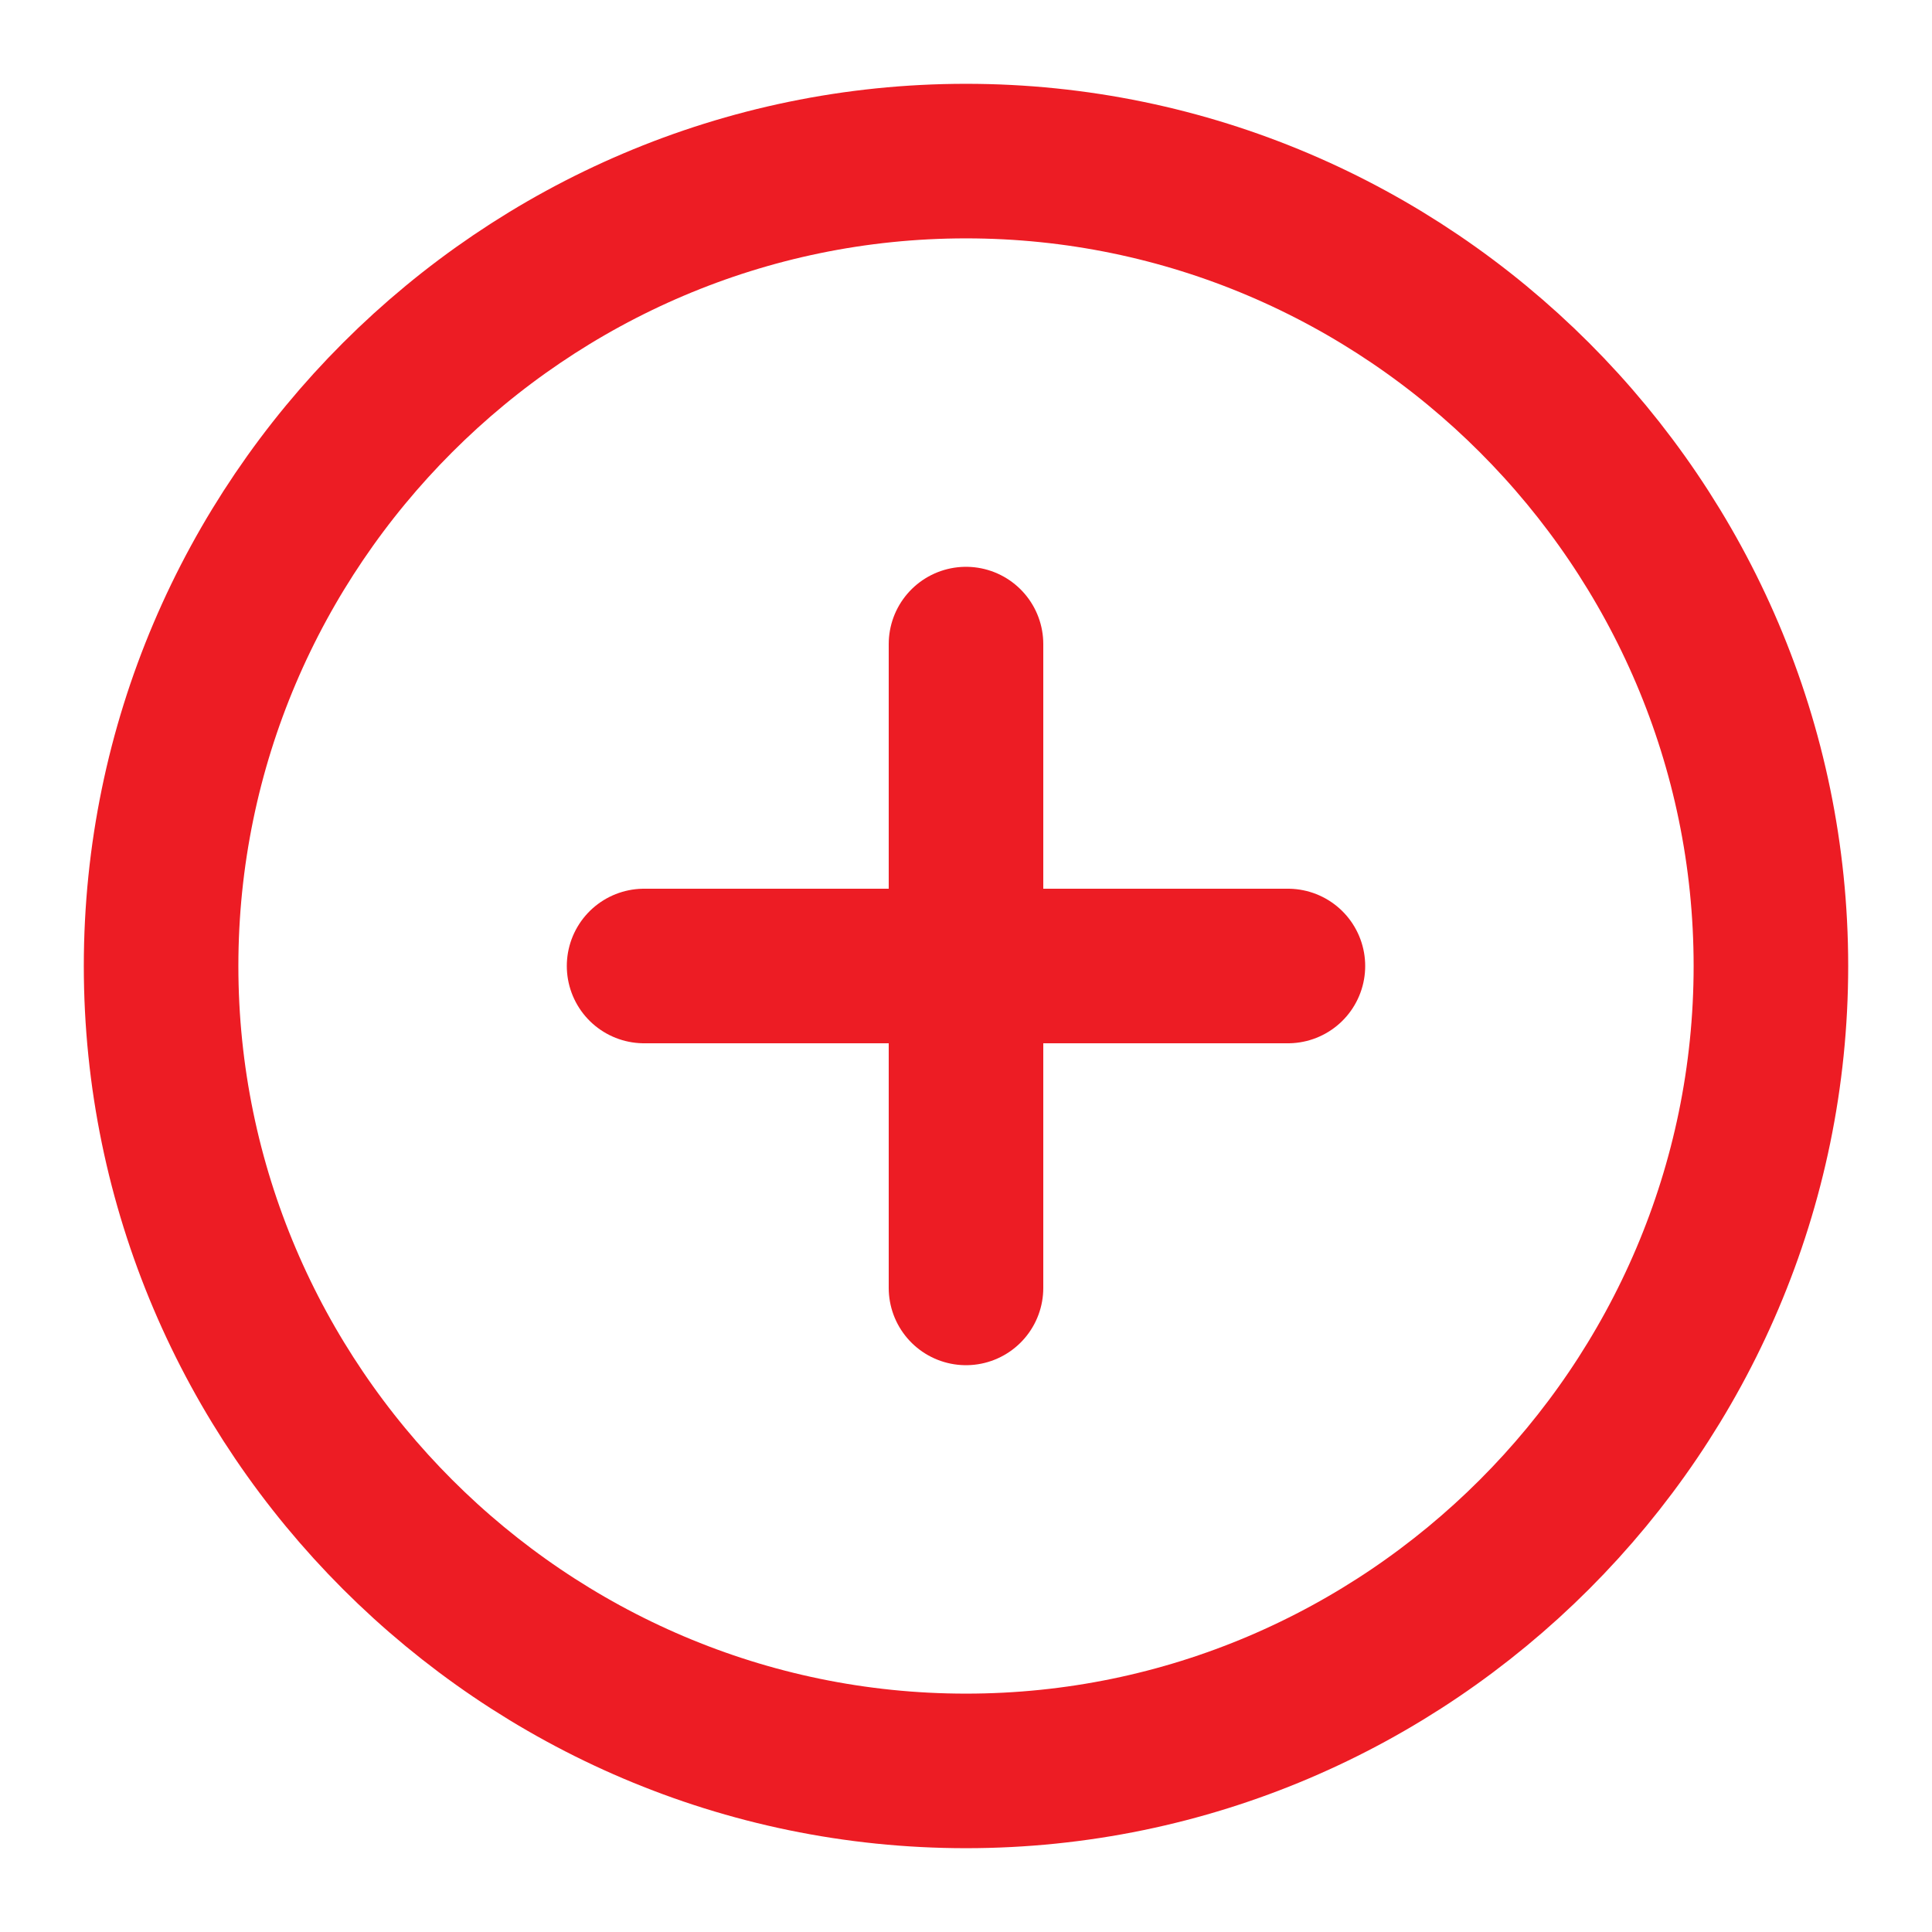 <?xml version="1.0" encoding="UTF-8"?>
<svg xmlns="http://www.w3.org/2000/svg" xmlns:xlink="http://www.w3.org/1999/xlink" width="35px" height="35px" viewBox="0 0 35 35" version="1.1">
<g id="surface1">
<path style="fill:none;stroke-width:4;stroke-linecap:round;stroke-linejoin:round;stroke:rgb(92.941%,10.98%,14.118%);stroke-opacity:1;stroke-miterlimit:4;" d="M 25 45.831 C 36.456 45.831 45.831 36.456 45.831 25 C 45.831 13.544 36.456 4.169 25 4.169 C 13.544 4.169 4.169 13.544 4.169 25 C 4.169 36.456 13.544 45.831 25 45.831 Z M 25 45.831 " transform="matrix(0.7,0,0,0.7,0,0)"/>
<path style="fill:none;stroke-width:4;stroke-linecap:round;stroke-linejoin:round;stroke:rgb(92.941%,10.98%,14.118%);stroke-opacity:1;stroke-miterlimit:4;" d="M 16.669 25 L 33.331 25 " transform="matrix(0.7,0,0,0.7,0,0)"/>
<path style="fill:none;stroke-width:4;stroke-linecap:round;stroke-linejoin:round;stroke:rgb(92.941%,10.98%,14.118%);stroke-opacity:1;stroke-miterlimit:4;" d="M 25 33.331 L 25 16.669 " transform="matrix(0.7,0,0,0.7,0,0)"/>
</g>
</svg>
